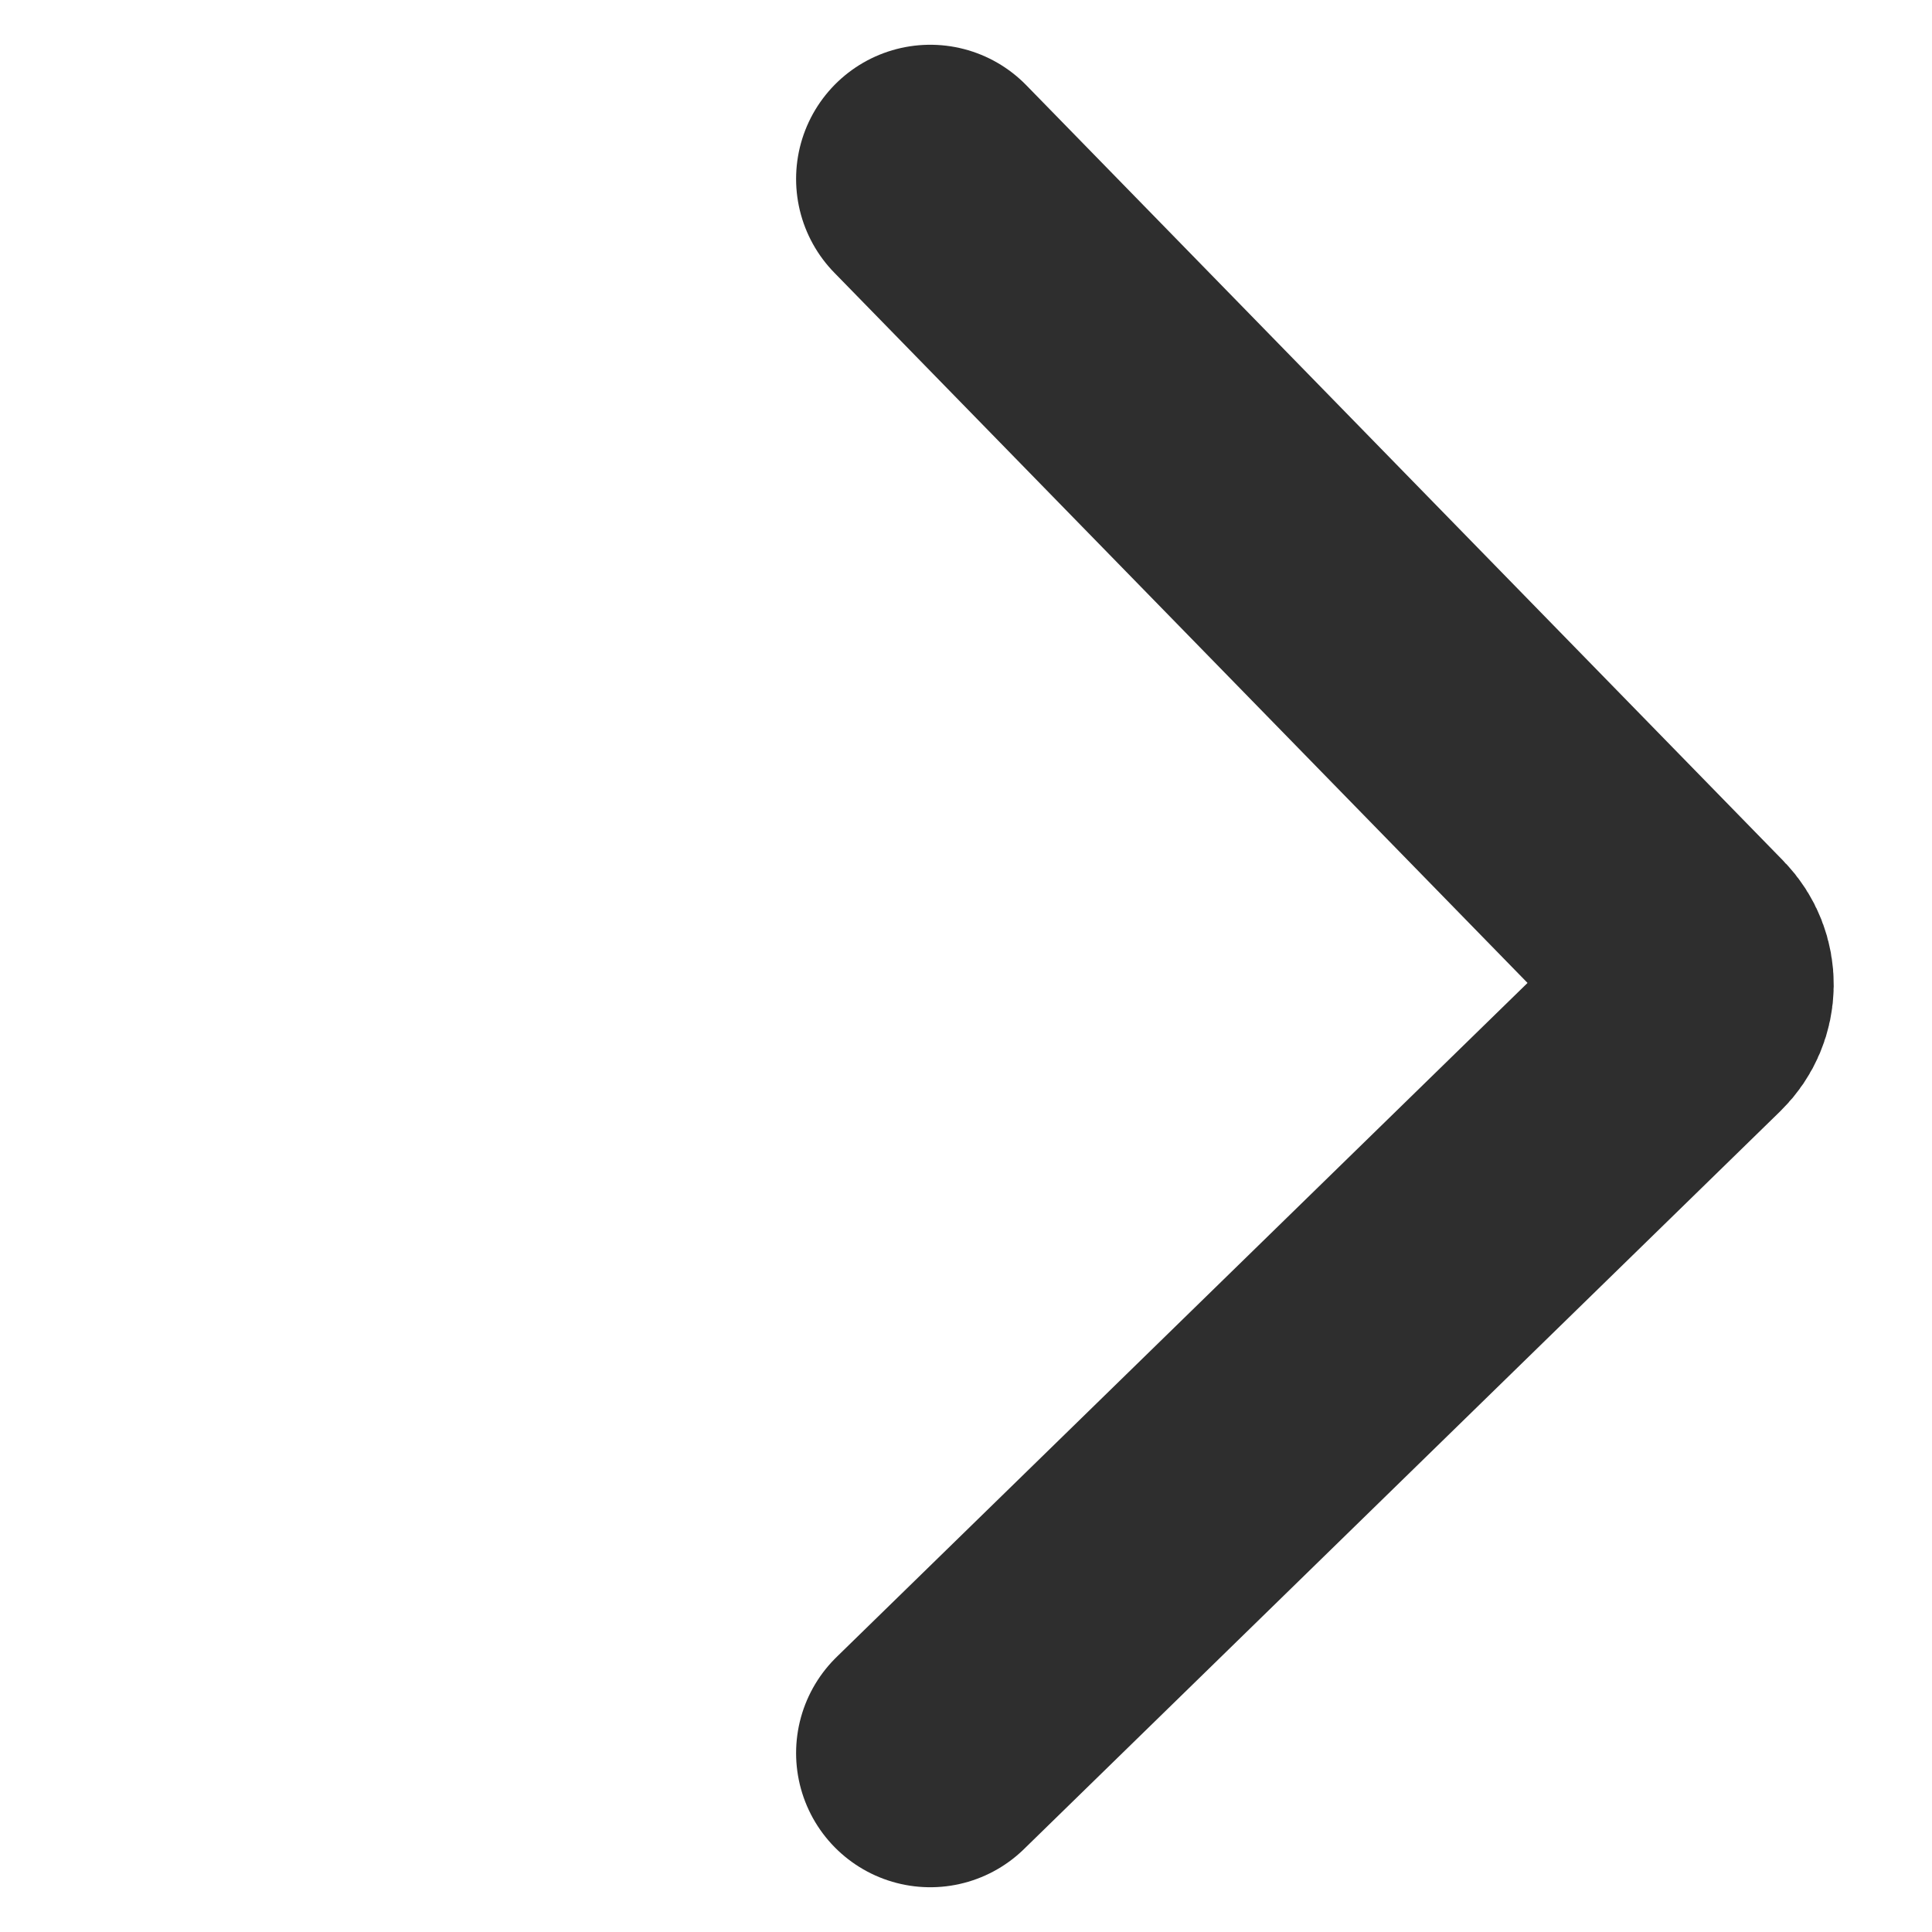 <svg width="18" height="18" viewBox="0 0 18 18" fill="none" xmlns="http://www.w3.org/2000/svg">
<path d="M8.667 1.667L15.72 8.893C15.875 9.051 15.872 9.304 15.714 9.458L8.667 16.333" stroke="#2E2E2E" stroke-width="2.5" stroke-linecap="round"/>
</svg>

